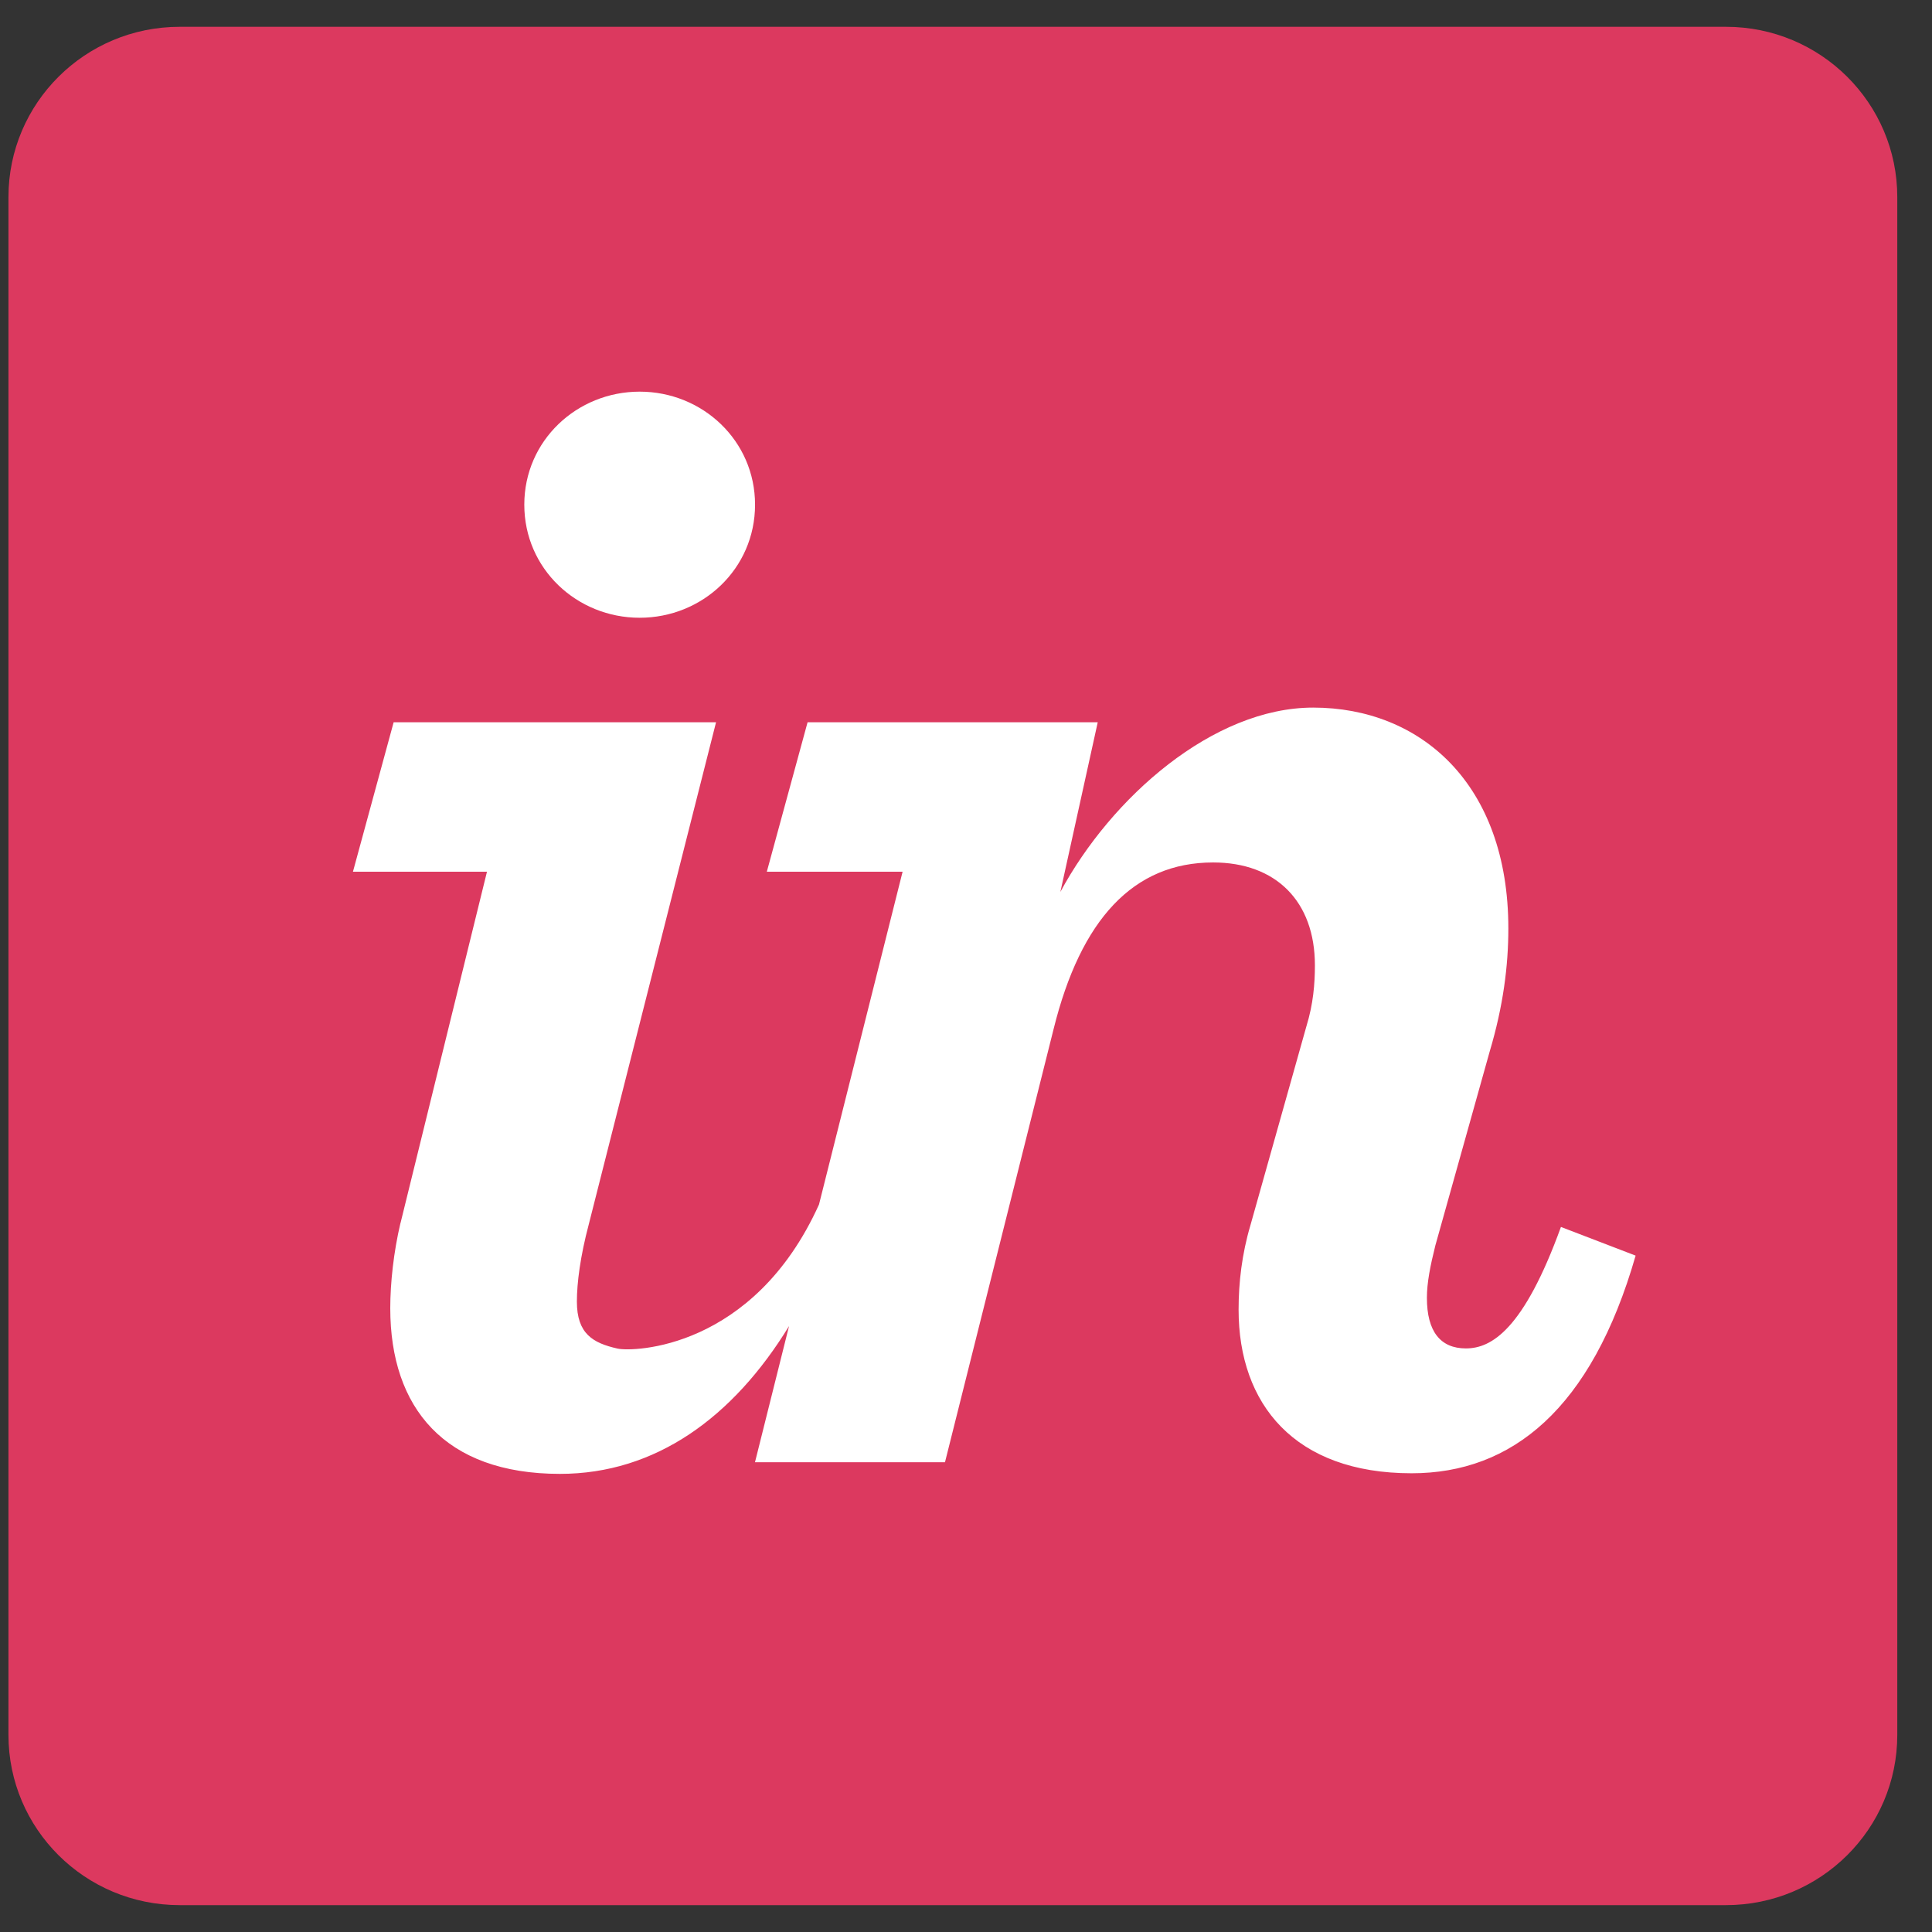 <svg width="32" height="32" viewBox="0 0 32 32" fill="none" xmlns="http://www.w3.org/2000/svg">
<rect x="0" y="0" width="32" height="32" fill="#333333" stroke="none"/>
<path d="M28.588 0.444H2.976C1.409 0.444 0.14 1.707 0.14 3.265V28.735C0.14 30.293 1.409 31.555 2.976 31.555H28.588C30.155 31.555 31.425 30.293 31.425 28.735V3.265C31.425 1.707 30.155 0.444 28.588 0.444Z" fill="#DC395F"/>
<path d="M10.595 10.232C11.635 10.232 12.506 9.422 12.506 8.359C12.506 7.298 11.635 6.487 10.595 6.487C9.555 6.487 8.684 7.298 8.684 8.359C8.684 9.422 9.555 10.232 10.595 10.232ZM6.632 20.261C6.52 20.736 6.464 21.249 6.464 21.668C6.464 23.317 7.363 24.412 9.274 24.412C10.859 24.412 12.144 23.476 13.069 21.964L12.505 24.219H15.652L17.451 17.044C17.901 15.228 18.772 14.285 20.093 14.285C21.133 14.285 21.779 14.928 21.779 15.989C21.779 16.297 21.751 16.632 21.639 16.996L20.711 20.294C20.57 20.769 20.515 21.244 20.515 21.691C20.515 23.257 21.442 24.402 23.381 24.402C25.039 24.402 26.36 23.34 27.091 20.797L25.854 20.322C25.236 22.026 24.702 22.334 24.28 22.334C23.859 22.334 23.634 22.055 23.634 21.496C23.634 21.245 23.69 20.965 23.774 20.629L24.674 17.416C24.899 16.662 24.983 15.993 24.983 15.378C24.983 12.975 23.521 11.72 21.751 11.72C20.093 11.72 18.406 13.208 17.563 14.773L18.182 11.963H13.376L12.701 14.438H14.95L13.565 19.951C12.478 22.354 10.481 22.393 10.23 22.337C9.818 22.245 9.555 22.09 9.555 21.558C9.555 21.251 9.611 20.81 9.752 20.279L11.86 11.963H6.52L5.846 14.438H8.066L6.633 20.261" fill="white"/>
</svg>
